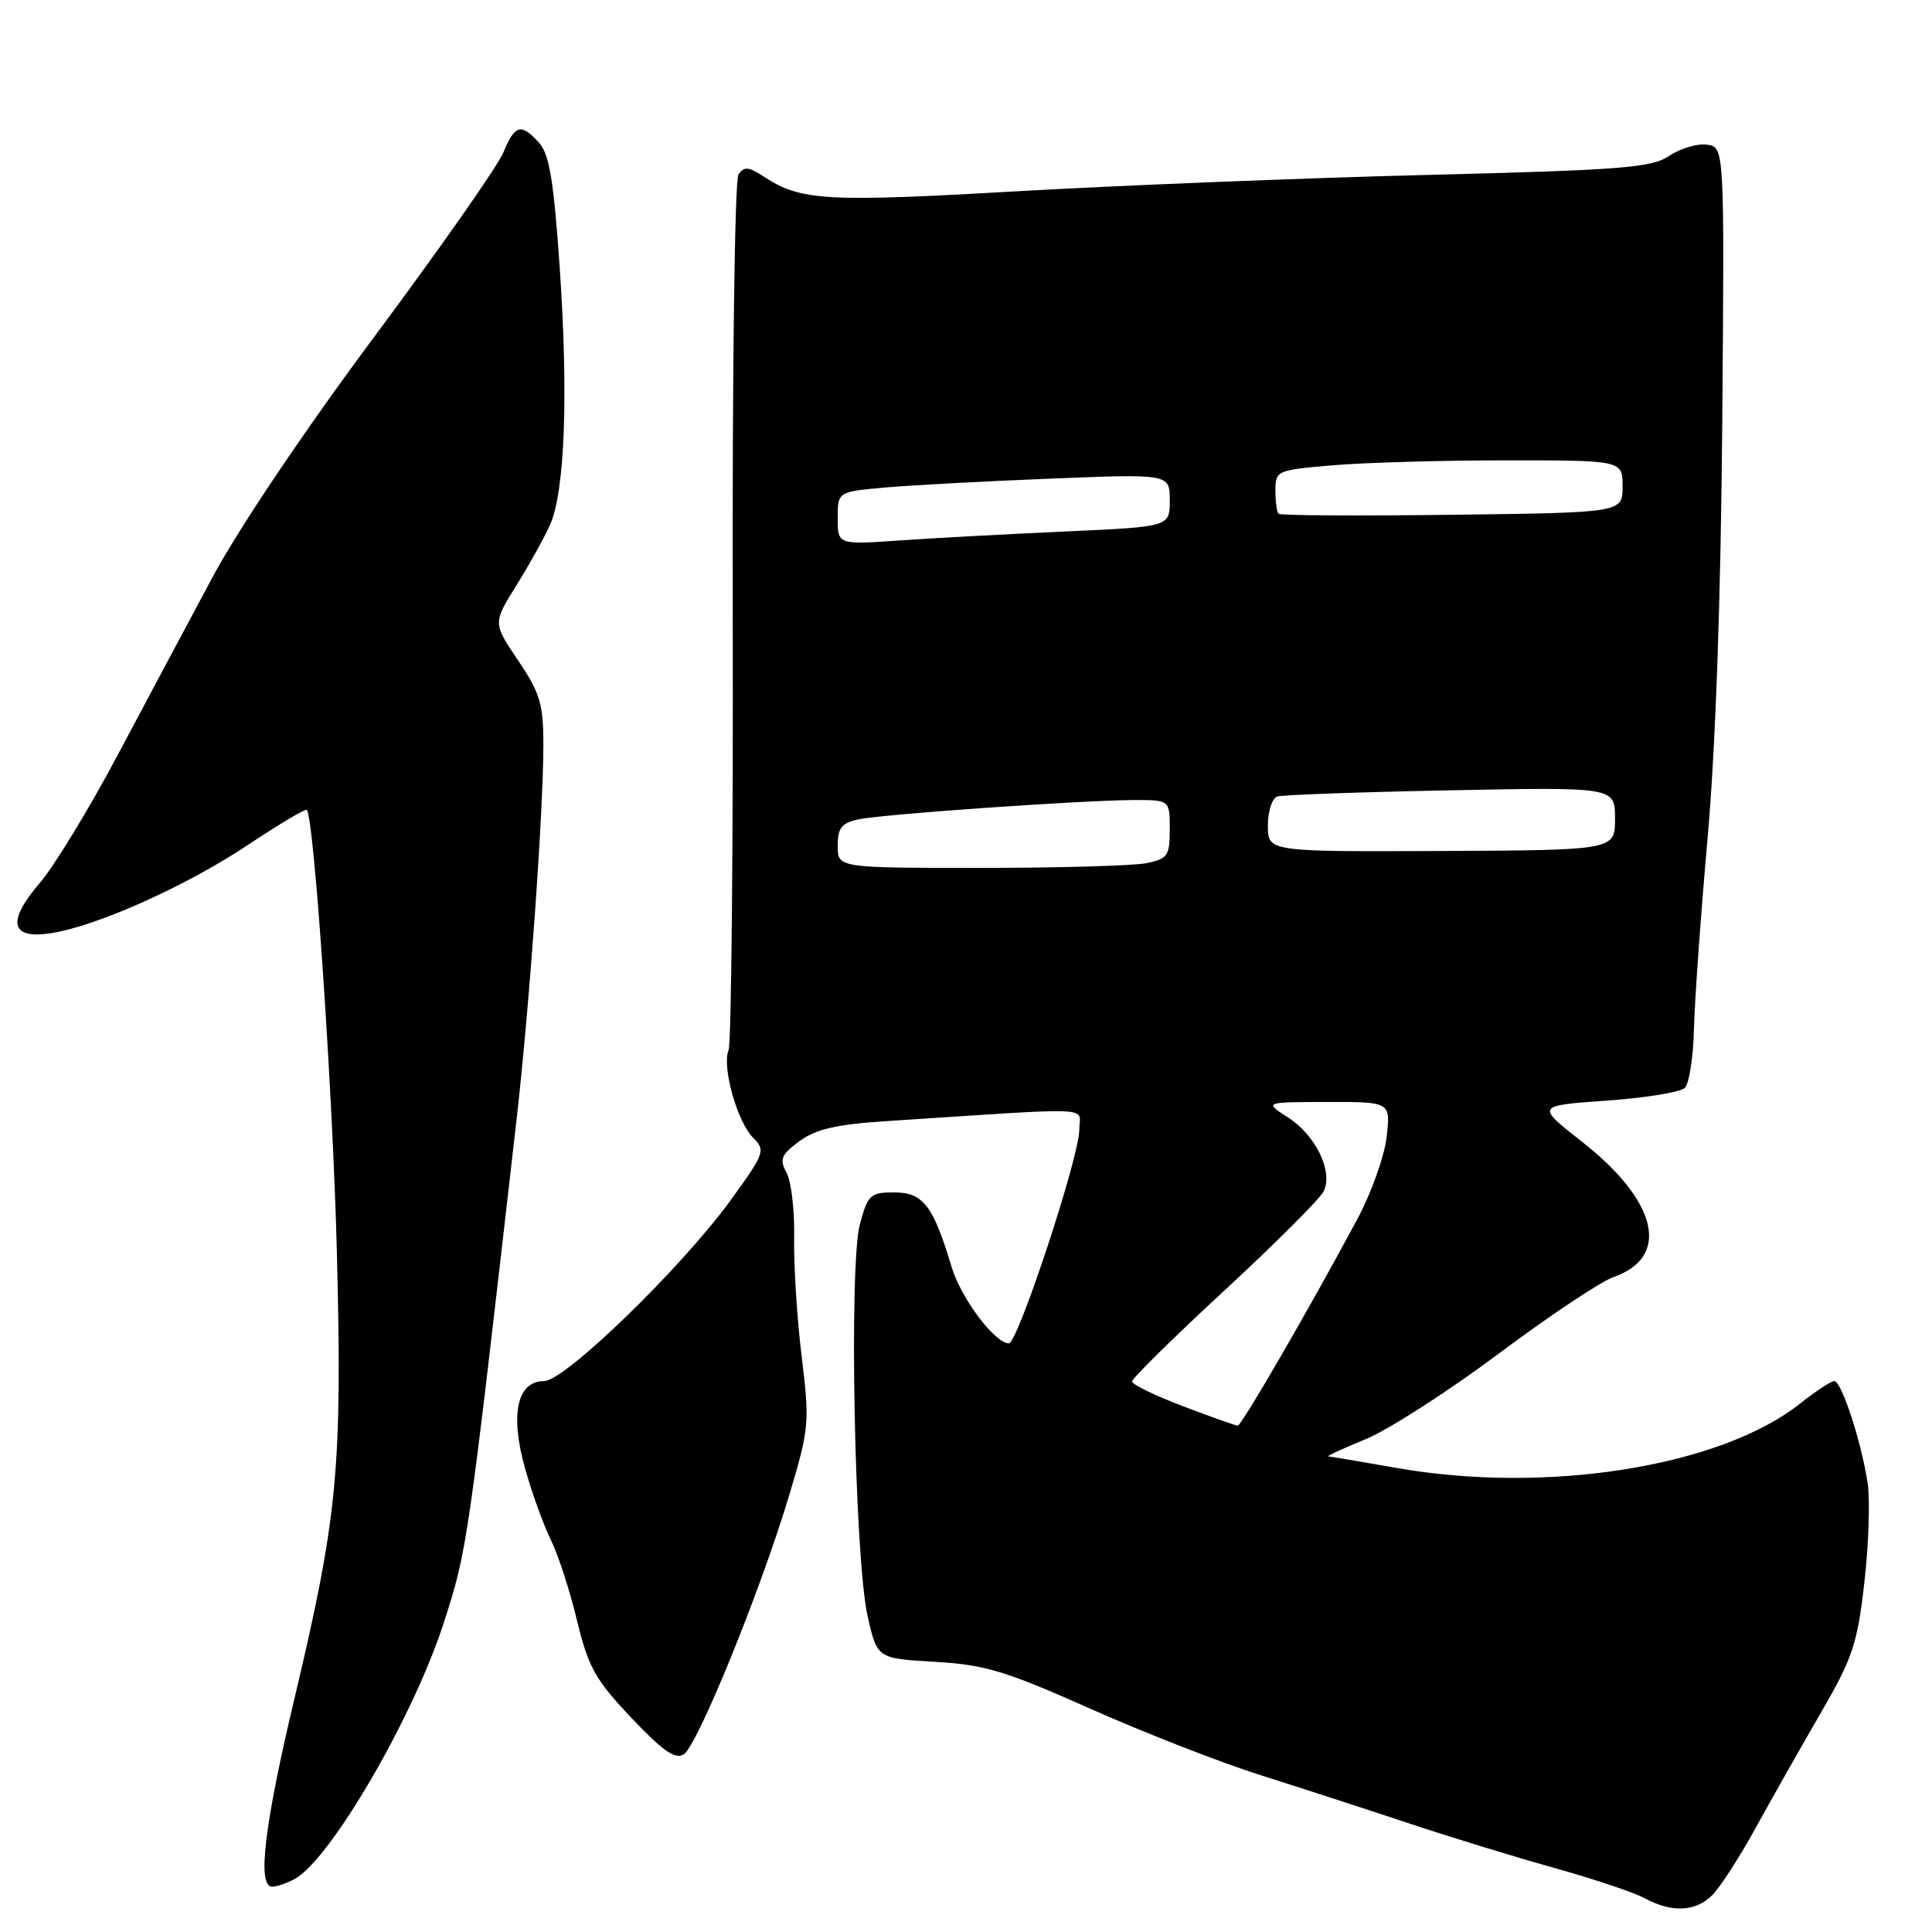 <?xml version="1.0" encoding="UTF-8" standalone="no"?>
<!DOCTYPE svg PUBLIC "-//W3C//DTD SVG 1.1//EN" "http://www.w3.org/Graphics/SVG/1.1/DTD/svg11.dtd" >
<svg xmlns="http://www.w3.org/2000/svg" xmlns:xlink="http://www.w3.org/1999/xlink" version="1.1" viewBox="0 0 256 256">
 <g >
 <path fill="currentColor"
d=" M 226.89 251.11 C 227.93 250.07 230.47 246.13 232.55 242.36 C 234.62 238.59 238.50 231.74 241.16 227.15 C 245.50 219.68 246.11 217.86 247.04 209.65 C 247.62 204.62 247.81 198.70 247.47 196.50 C 246.64 191.03 244.01 183.00 243.06 183.00 C 242.63 183.00 240.60 184.33 238.55 185.96 C 228.00 194.34 204.96 198.02 185.00 194.50 C 180.32 193.68 176.28 192.99 176.00 192.98 C 175.72 192.96 177.97 191.93 181.00 190.68 C 184.03 189.42 191.95 184.32 198.62 179.34 C 205.28 174.36 212.11 169.81 213.79 169.22 C 221.39 166.57 219.68 159.18 209.63 151.29 C 203.52 146.50 203.52 146.50 212.87 145.84 C 218.01 145.48 222.68 144.72 223.26 144.14 C 223.83 143.57 224.37 140.04 224.46 136.30 C 224.55 132.56 225.37 121.17 226.27 111.00 C 227.32 99.21 228.02 79.26 228.21 56.00 C 228.50 19.50 228.50 19.50 226.19 19.17 C 224.92 18.99 222.67 19.66 221.19 20.65 C 218.82 22.23 214.97 22.53 189.00 23.18 C 172.78 23.59 148.31 24.57 134.63 25.35 C 109.49 26.80 106.10 26.61 101.25 23.43 C 99.18 22.07 98.59 22.02 97.85 23.14 C 97.35 23.91 97.02 49.21 97.09 81.00 C 97.16 112.08 96.91 138.24 96.54 139.15 C 95.63 141.37 97.70 148.71 99.83 150.80 C 101.46 152.41 101.30 152.86 96.81 159.04 C 90.30 168.00 74.84 183.00 72.10 183.00 C 68.53 183.00 67.56 187.37 69.55 194.49 C 70.47 197.79 72.02 202.07 72.97 204.00 C 73.93 205.93 75.50 210.72 76.44 214.66 C 77.95 220.91 78.86 222.55 83.65 227.61 C 87.83 232.03 89.48 233.18 90.61 232.45 C 92.43 231.27 100.80 210.72 104.55 198.20 C 107.23 189.26 107.30 188.53 106.22 179.70 C 105.60 174.64 105.16 167.57 105.23 164.00 C 105.30 160.43 104.85 156.56 104.23 155.40 C 103.25 153.60 103.49 153.02 105.92 151.22 C 108.08 149.62 110.81 148.99 117.38 148.56 C 145.99 146.70 143.00 146.56 143.01 149.70 C 143.03 153.24 134.86 178.00 133.68 178.00 C 131.82 178.00 127.31 171.99 126.08 167.84 C 123.66 159.76 122.31 158.00 118.51 158.00 C 115.32 158.00 115.00 158.30 113.94 162.21 C 112.47 167.69 113.23 206.40 114.96 214.13 C 116.23 219.76 116.23 219.76 123.88 220.20 C 130.52 220.58 133.24 221.41 144.51 226.43 C 151.66 229.61 161.78 233.56 167.00 235.21 C 172.22 236.86 181.00 239.71 186.50 241.54 C 192.00 243.38 200.75 246.06 205.94 247.51 C 211.14 248.96 216.54 250.77 217.94 251.53 C 221.52 253.47 224.67 253.33 226.89 251.11 Z  M 39.02 248.99 C 43.76 246.45 54.78 227.52 58.81 215.00 C 61.92 205.35 61.94 205.22 68.43 148.50 C 70.15 133.48 72.00 107.65 72.00 98.65 C 72.00 93.29 71.55 91.80 68.65 87.51 C 65.31 82.56 65.31 82.56 68.45 77.53 C 70.17 74.76 72.18 71.15 72.90 69.50 C 74.84 65.09 75.32 52.47 74.18 35.67 C 73.38 23.98 72.80 20.44 71.43 18.92 C 69.03 16.27 68.24 16.49 66.67 20.26 C 65.92 22.05 58.27 32.96 49.68 44.51 C 40.42 56.94 31.64 69.99 28.15 76.50 C 24.91 82.55 19.22 93.23 15.50 100.22 C 11.78 107.22 7.18 114.77 5.27 117.00 C 0.84 122.17 1.39 124.51 6.84 123.64 C 12.94 122.67 24.69 117.39 32.80 111.99 C 36.94 109.24 40.47 107.13 40.65 107.31 C 41.62 108.29 44.10 144.79 44.64 166.00 C 45.36 194.48 44.75 200.95 39.04 224.96 C 35.01 241.91 34.05 250.00 36.07 250.00 C 36.65 250.00 37.98 249.54 39.02 248.99 Z  M 156.75 186.33 C 153.04 184.92 150.00 183.45 150.00 183.05 C 150.00 182.65 155.51 177.22 162.25 170.99 C 168.99 164.76 174.90 158.85 175.39 157.87 C 176.68 155.25 174.35 150.42 170.64 148.05 C 167.50 146.03 167.50 146.03 175.88 146.02 C 184.26 146.00 184.26 146.00 183.74 150.63 C 183.45 153.18 181.71 158.08 179.86 161.53 C 173.51 173.37 164.50 188.94 164.00 188.91 C 163.72 188.90 160.46 187.74 156.75 186.33 Z  M 111.00 112.08 C 111.00 109.70 111.51 109.05 113.75 108.57 C 116.96 107.88 143.32 106.04 150.25 106.01 C 155.00 106.00 155.00 106.00 155.00 109.88 C 155.00 113.42 154.73 113.80 151.88 114.38 C 150.16 114.72 140.26 115.00 129.88 115.00 C 111.00 115.00 111.00 115.00 111.00 112.08 Z  M 168.00 109.40 C 168.00 107.50 168.56 105.76 169.25 105.54 C 169.94 105.32 180.29 104.95 192.25 104.72 C 214.00 104.29 214.00 104.29 214.00 108.47 C 214.00 112.65 214.00 112.65 191.00 112.76 C 168.00 112.86 168.00 112.86 168.00 109.40 Z  M 111.00 68.67 C 111.00 65.16 111.00 65.16 117.25 64.60 C 120.69 64.30 130.59 63.76 139.25 63.42 C 155.00 62.79 155.00 62.79 155.00 66.29 C 155.00 69.80 155.00 69.80 141.25 70.42 C 133.69 70.76 123.79 71.29 119.25 71.61 C 111.00 72.18 111.00 72.18 111.00 68.67 Z  M 169.41 68.08 C 169.19 67.85 169.00 66.46 169.00 64.98 C 169.00 62.36 169.18 62.28 176.65 61.65 C 180.86 61.29 191.21 61.00 199.65 61.00 C 215.00 61.00 215.00 61.00 215.00 64.46 C 215.00 67.93 215.00 67.93 192.41 68.21 C 179.99 68.37 169.64 68.31 169.41 68.08 Z "/>
</g>
</svg>